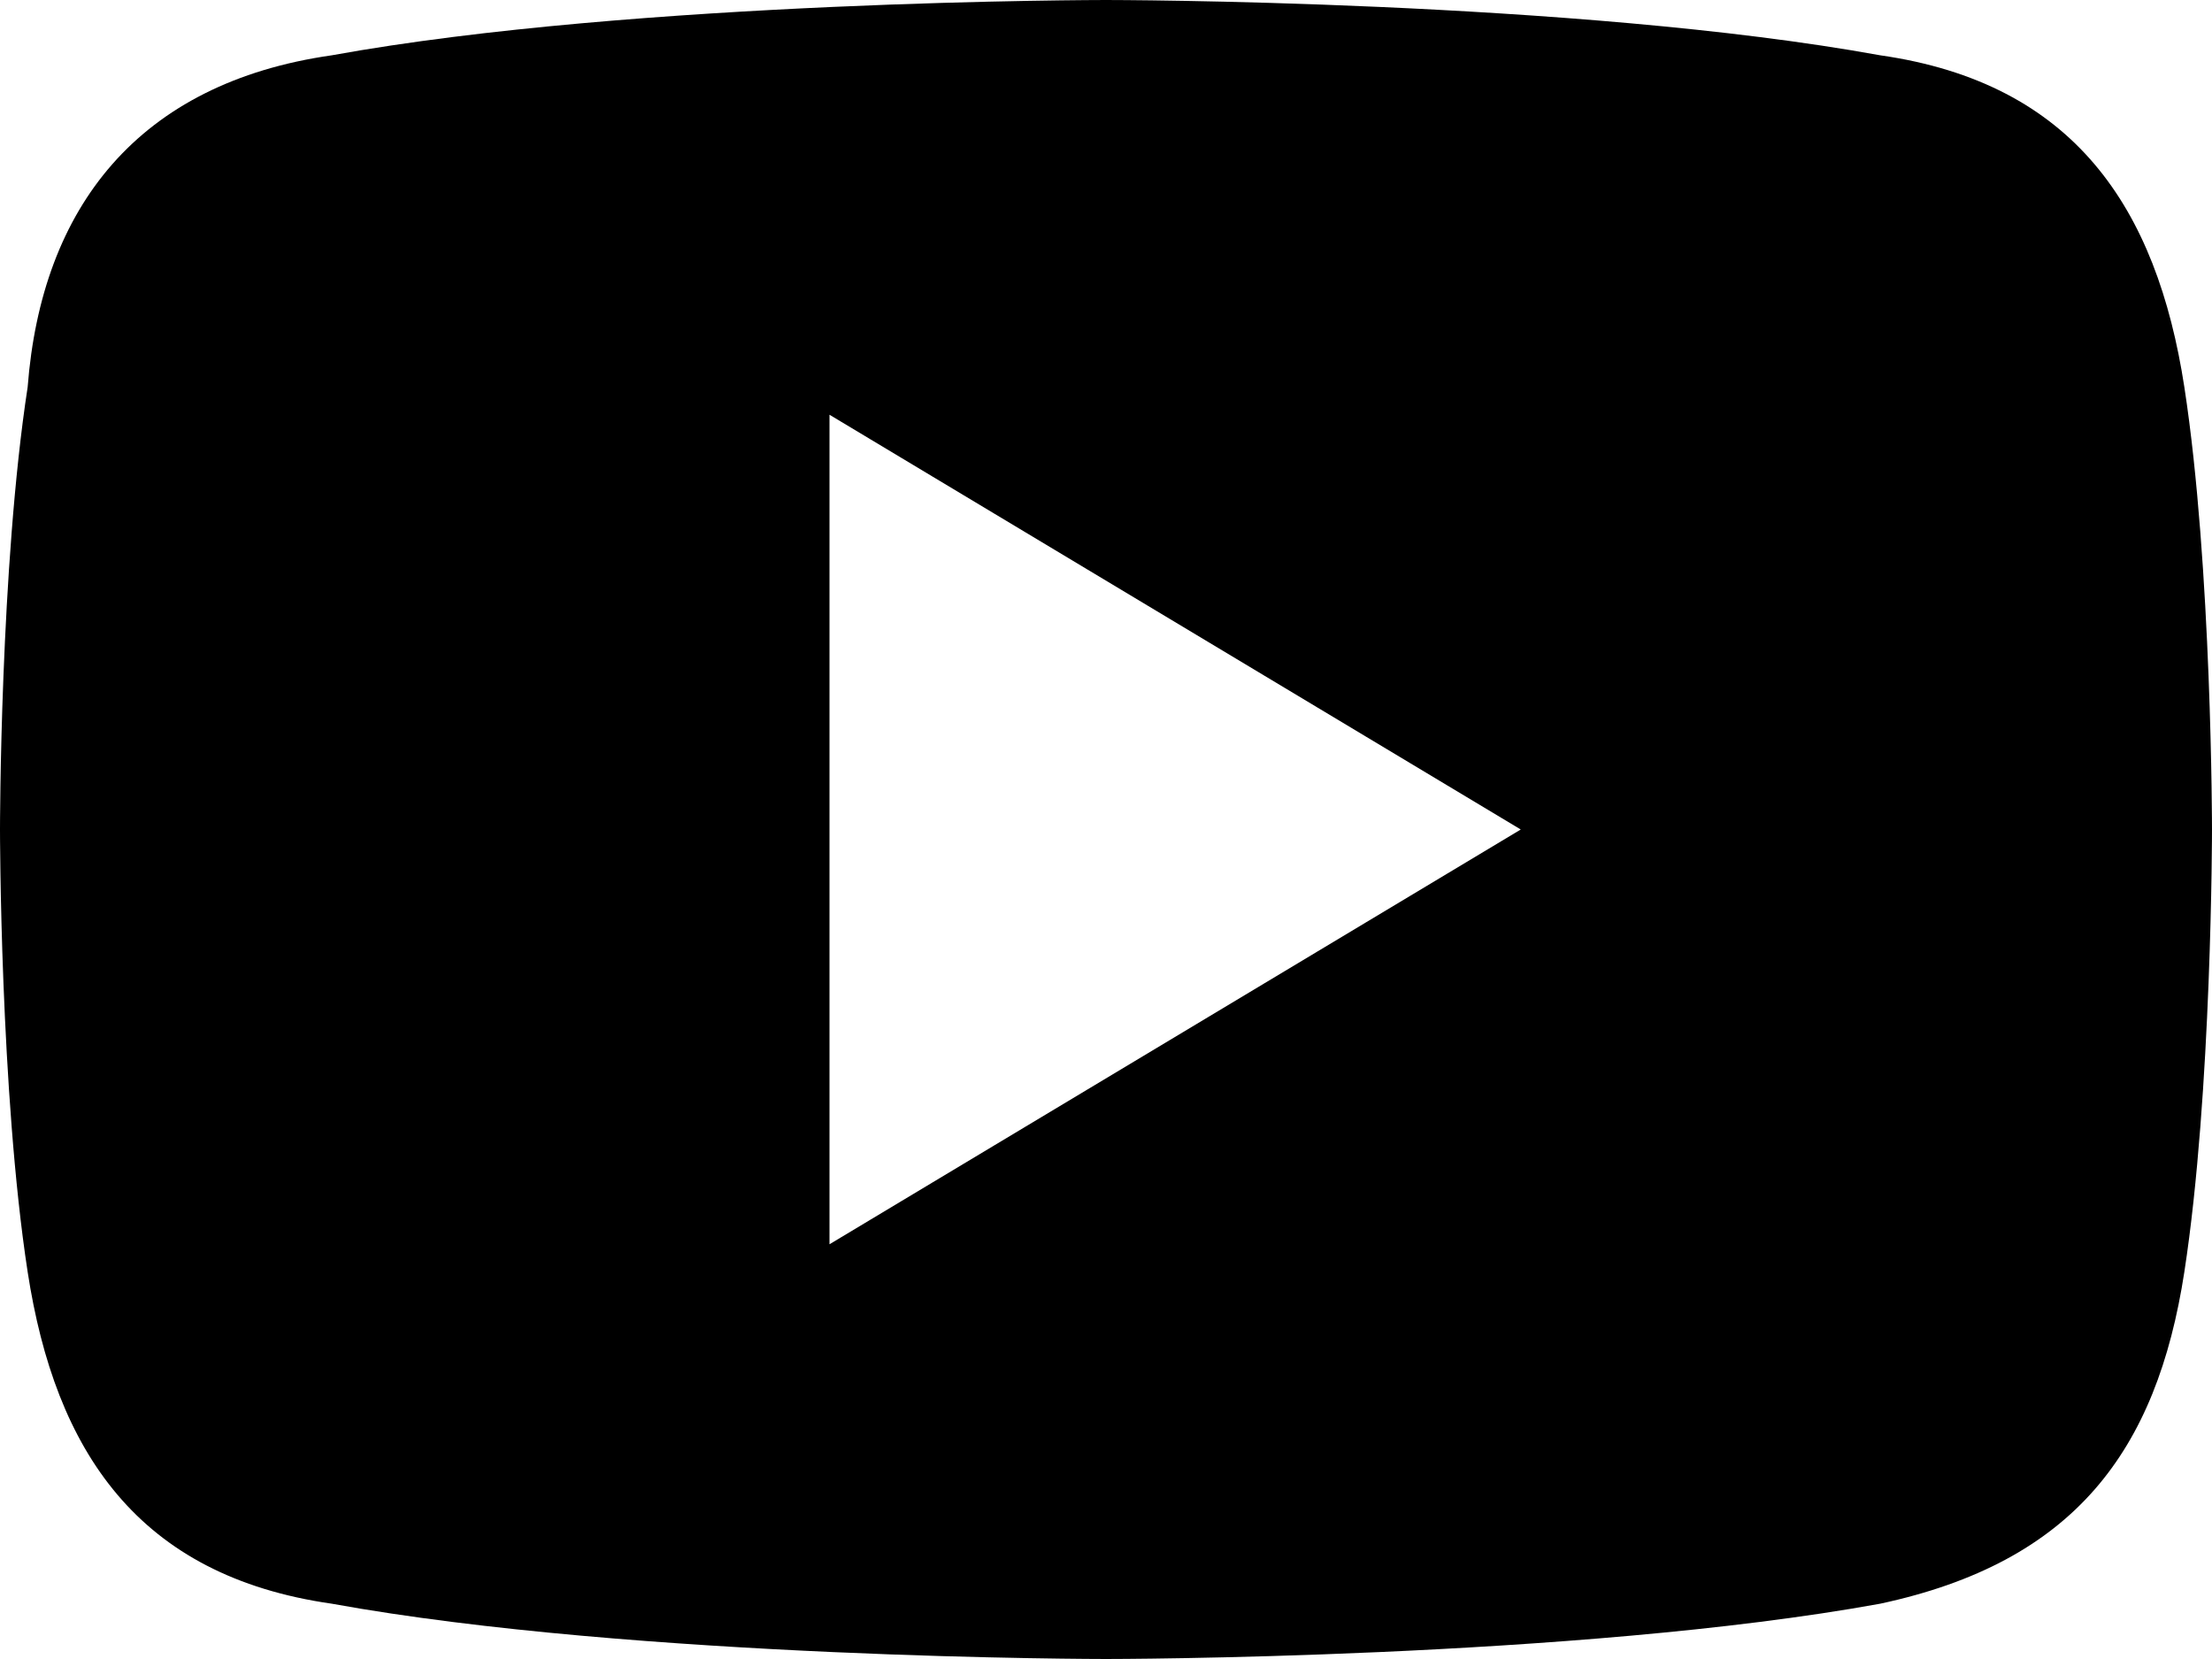 <svg
  width="16"
  height="12"
  viewBox="0 0 16 12"
  fill="none"
  xmlns="http://www.w3.org/2000/svg"
>
  <path
    d="M15.8 2.8C15.6 1.5 15 0.6 13.6 0.4C11.4 8.9407e-08 8 0 8 0C8 0 4.6 8.9407e-08 2.4 0.4C1 0.6 0.3 1.5 0.2 2.8C0 4.1 0 6 0 6C0 6 0 7.9 0.2 9.2C0.4 10.5 1 11.4 2.4 11.6C4.6 12 8 12 8 12C8 12 11.4 12 13.6 11.6C15 11.3 15.6 10.5 15.8 9.2C16 7.9 16 6 16 6C16 6 16 4.1 15.8 2.8ZM6 9V3L11 6L6 9Z"
    fill="currentColor"
  />
</svg>
